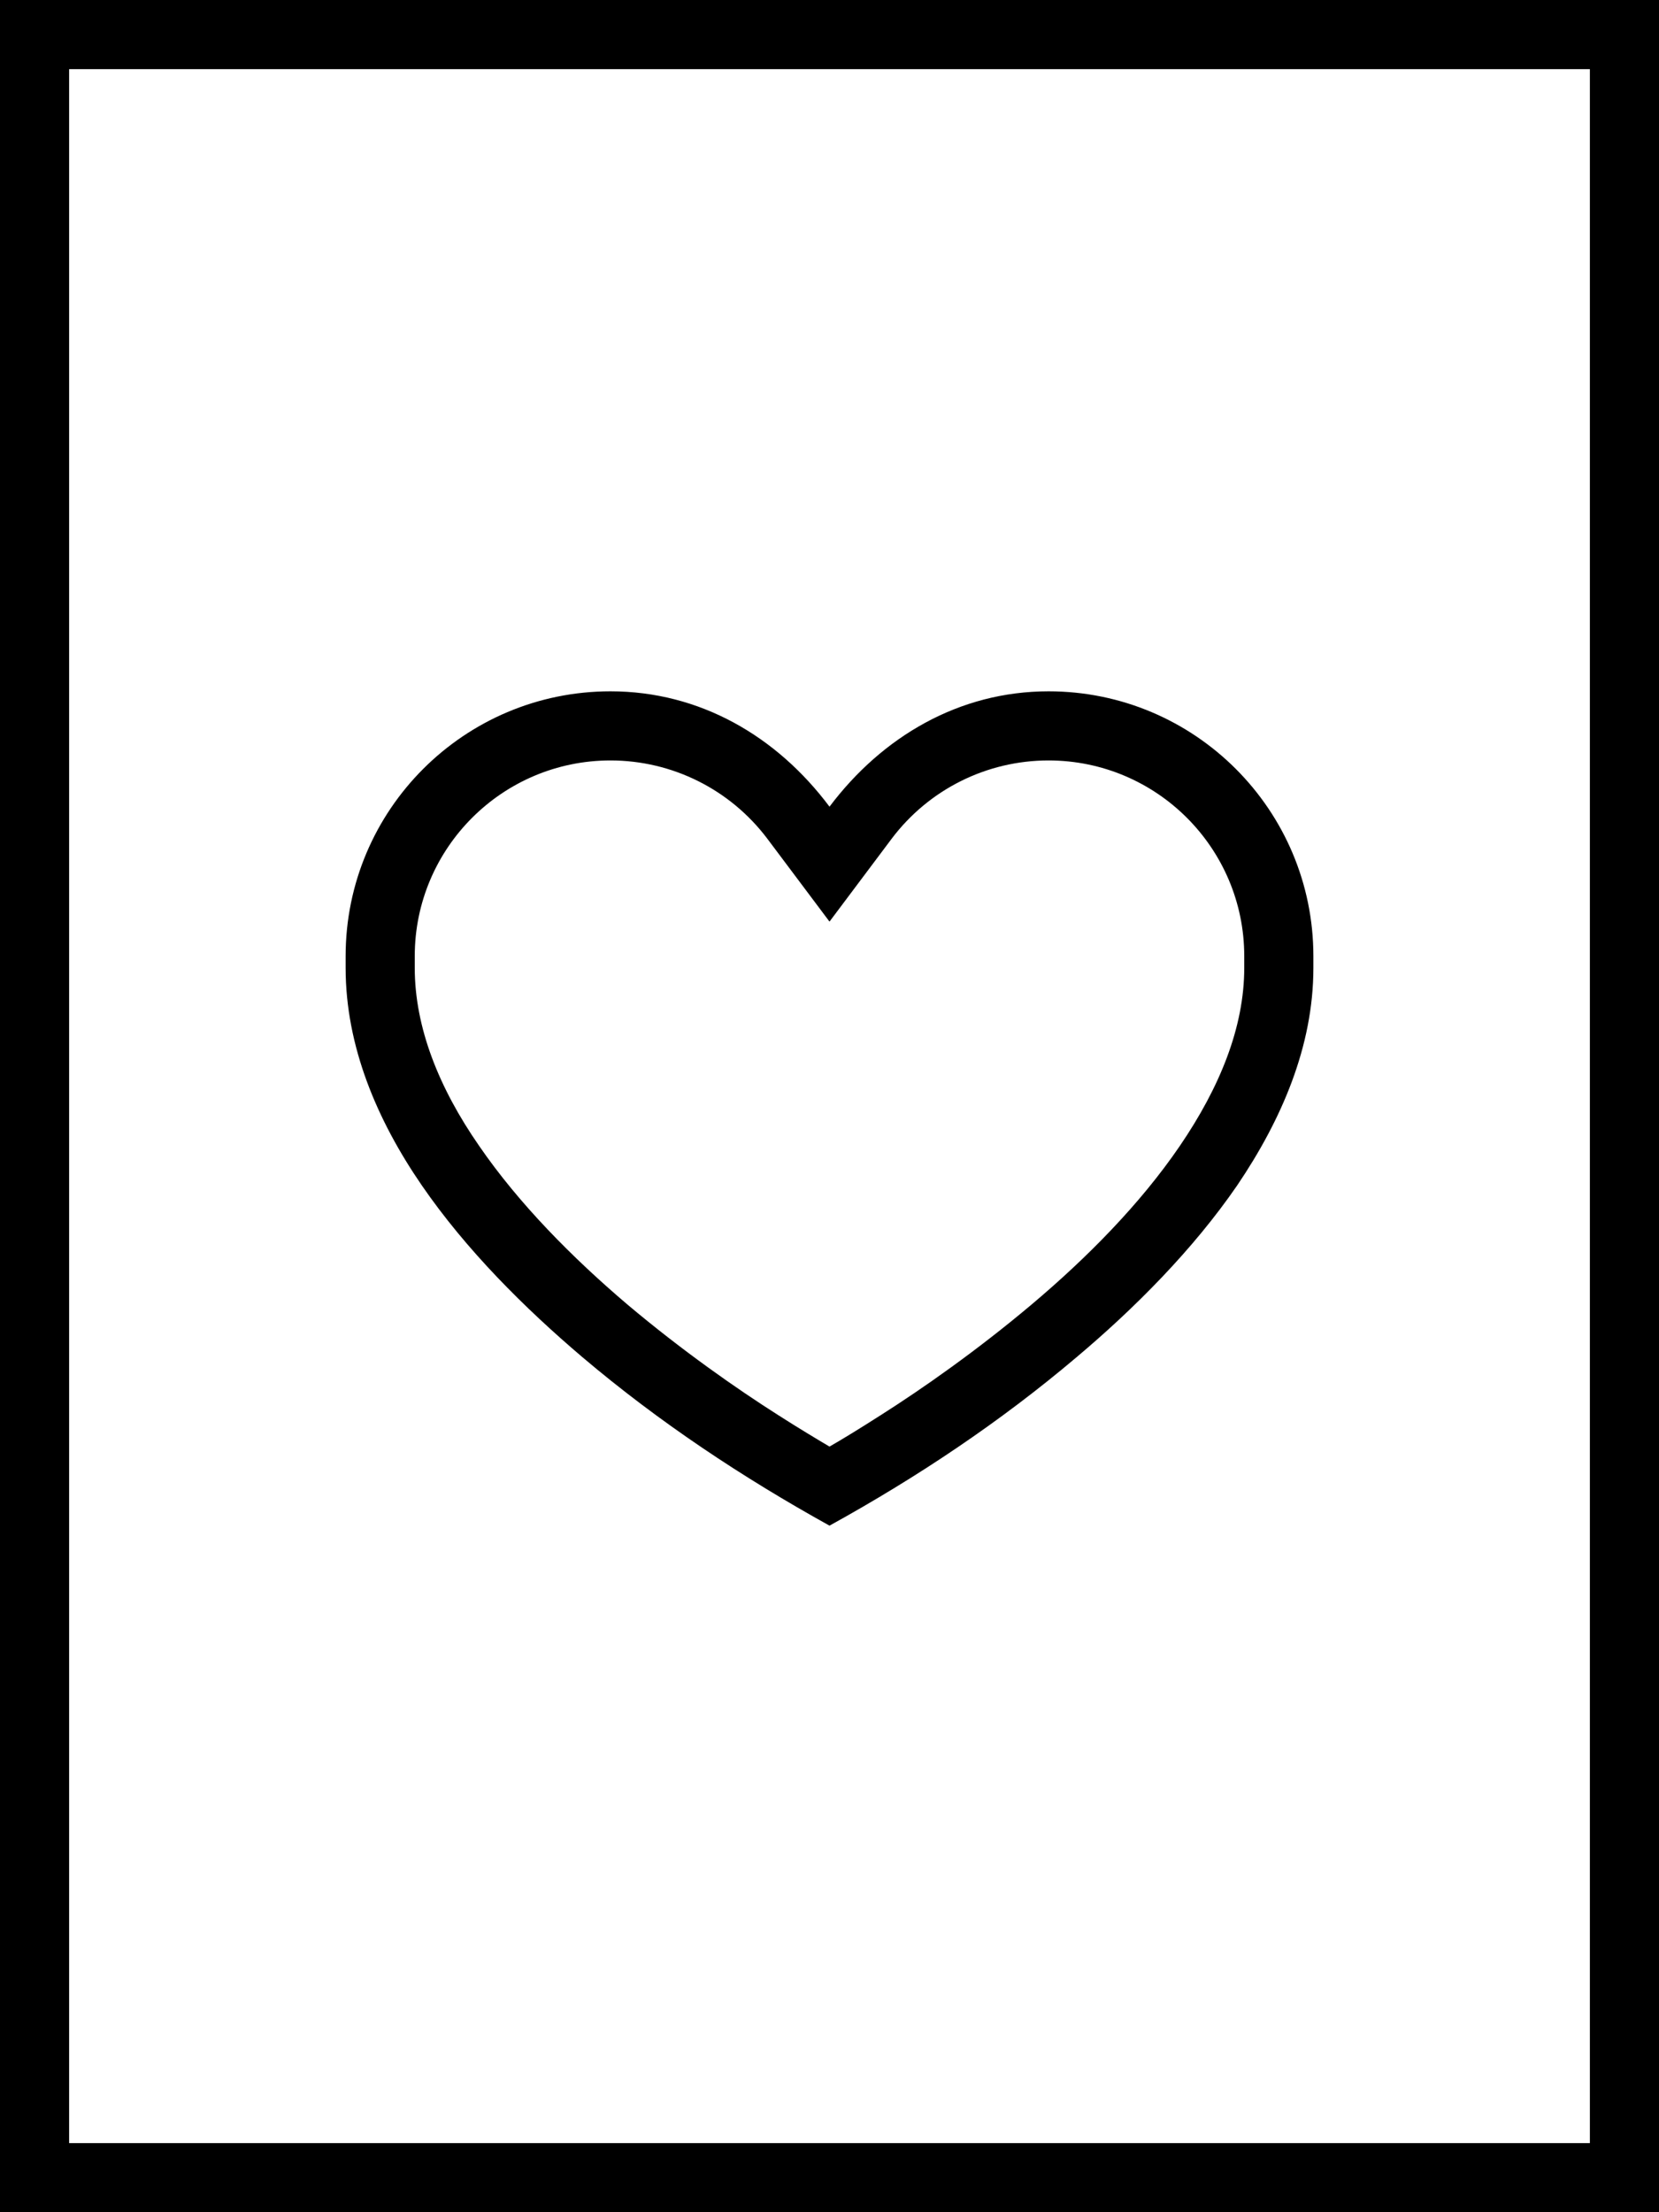 <svg fill="currentColor" xmlns="http://www.w3.org/2000/svg" viewBox="0 0 384 512"><!--! Font Awesome Pro 7.1.0 by @fontawesome - https://fontawesome.com License - https://fontawesome.com/license (Commercial License) Copyright 2025 Fonticons, Inc. --><path fill="currentColor" d="M16 16l0 480 352 0 0-480-352 0zM0 0L384 0 384 512 0 512 0 0zM134.8 314.1c-13.3-11.3-26.9-24.8-37.2-39.8-10.3-15-17.6-32.1-17.6-50.3l0-2.7c0-33.9 27.5-61.3 61.3-61.3 20.7 0 38.5 10.4 50.7 26.7 12.2-16.2 30-26.7 50.7-26.7 33.9 0 61.3 27.5 61.3 61.3l0 2.7c0 18.2-7.4 35.2-17.6 50.3-10.3 15-23.9 28.6-37.2 39.8-17.7 15-36.9 27.8-57.2 39-20.2-11.2-39.5-24-57.2-39zM141.3 176c-25 0-45.3 20.3-45.3 45.3l0 2.7c0 13.8 5.6 27.8 14.9 41.2 9.2 13.4 21.6 25.9 34.3 36.7 12.7 10.7 25.3 19.5 34.9 25.6 5 3.2 9.2 5.7 11.9 7.3 2.8-1.6 6.9-4.1 11.9-7.3 9.6-6.1 22.2-14.9 34.9-25.6 12.7-10.7 25.1-23.2 34.3-36.7 9.2-13.5 14.9-27.4 14.9-41.2l0-2.7c0-25-20.3-45.3-45.3-45.3-14.3 0-27.7 6.7-36.3 18.1l-14.4 19.2-14.4-19.2c-8.6-11.4-22-18.1-36.3-18.1z"/></svg>